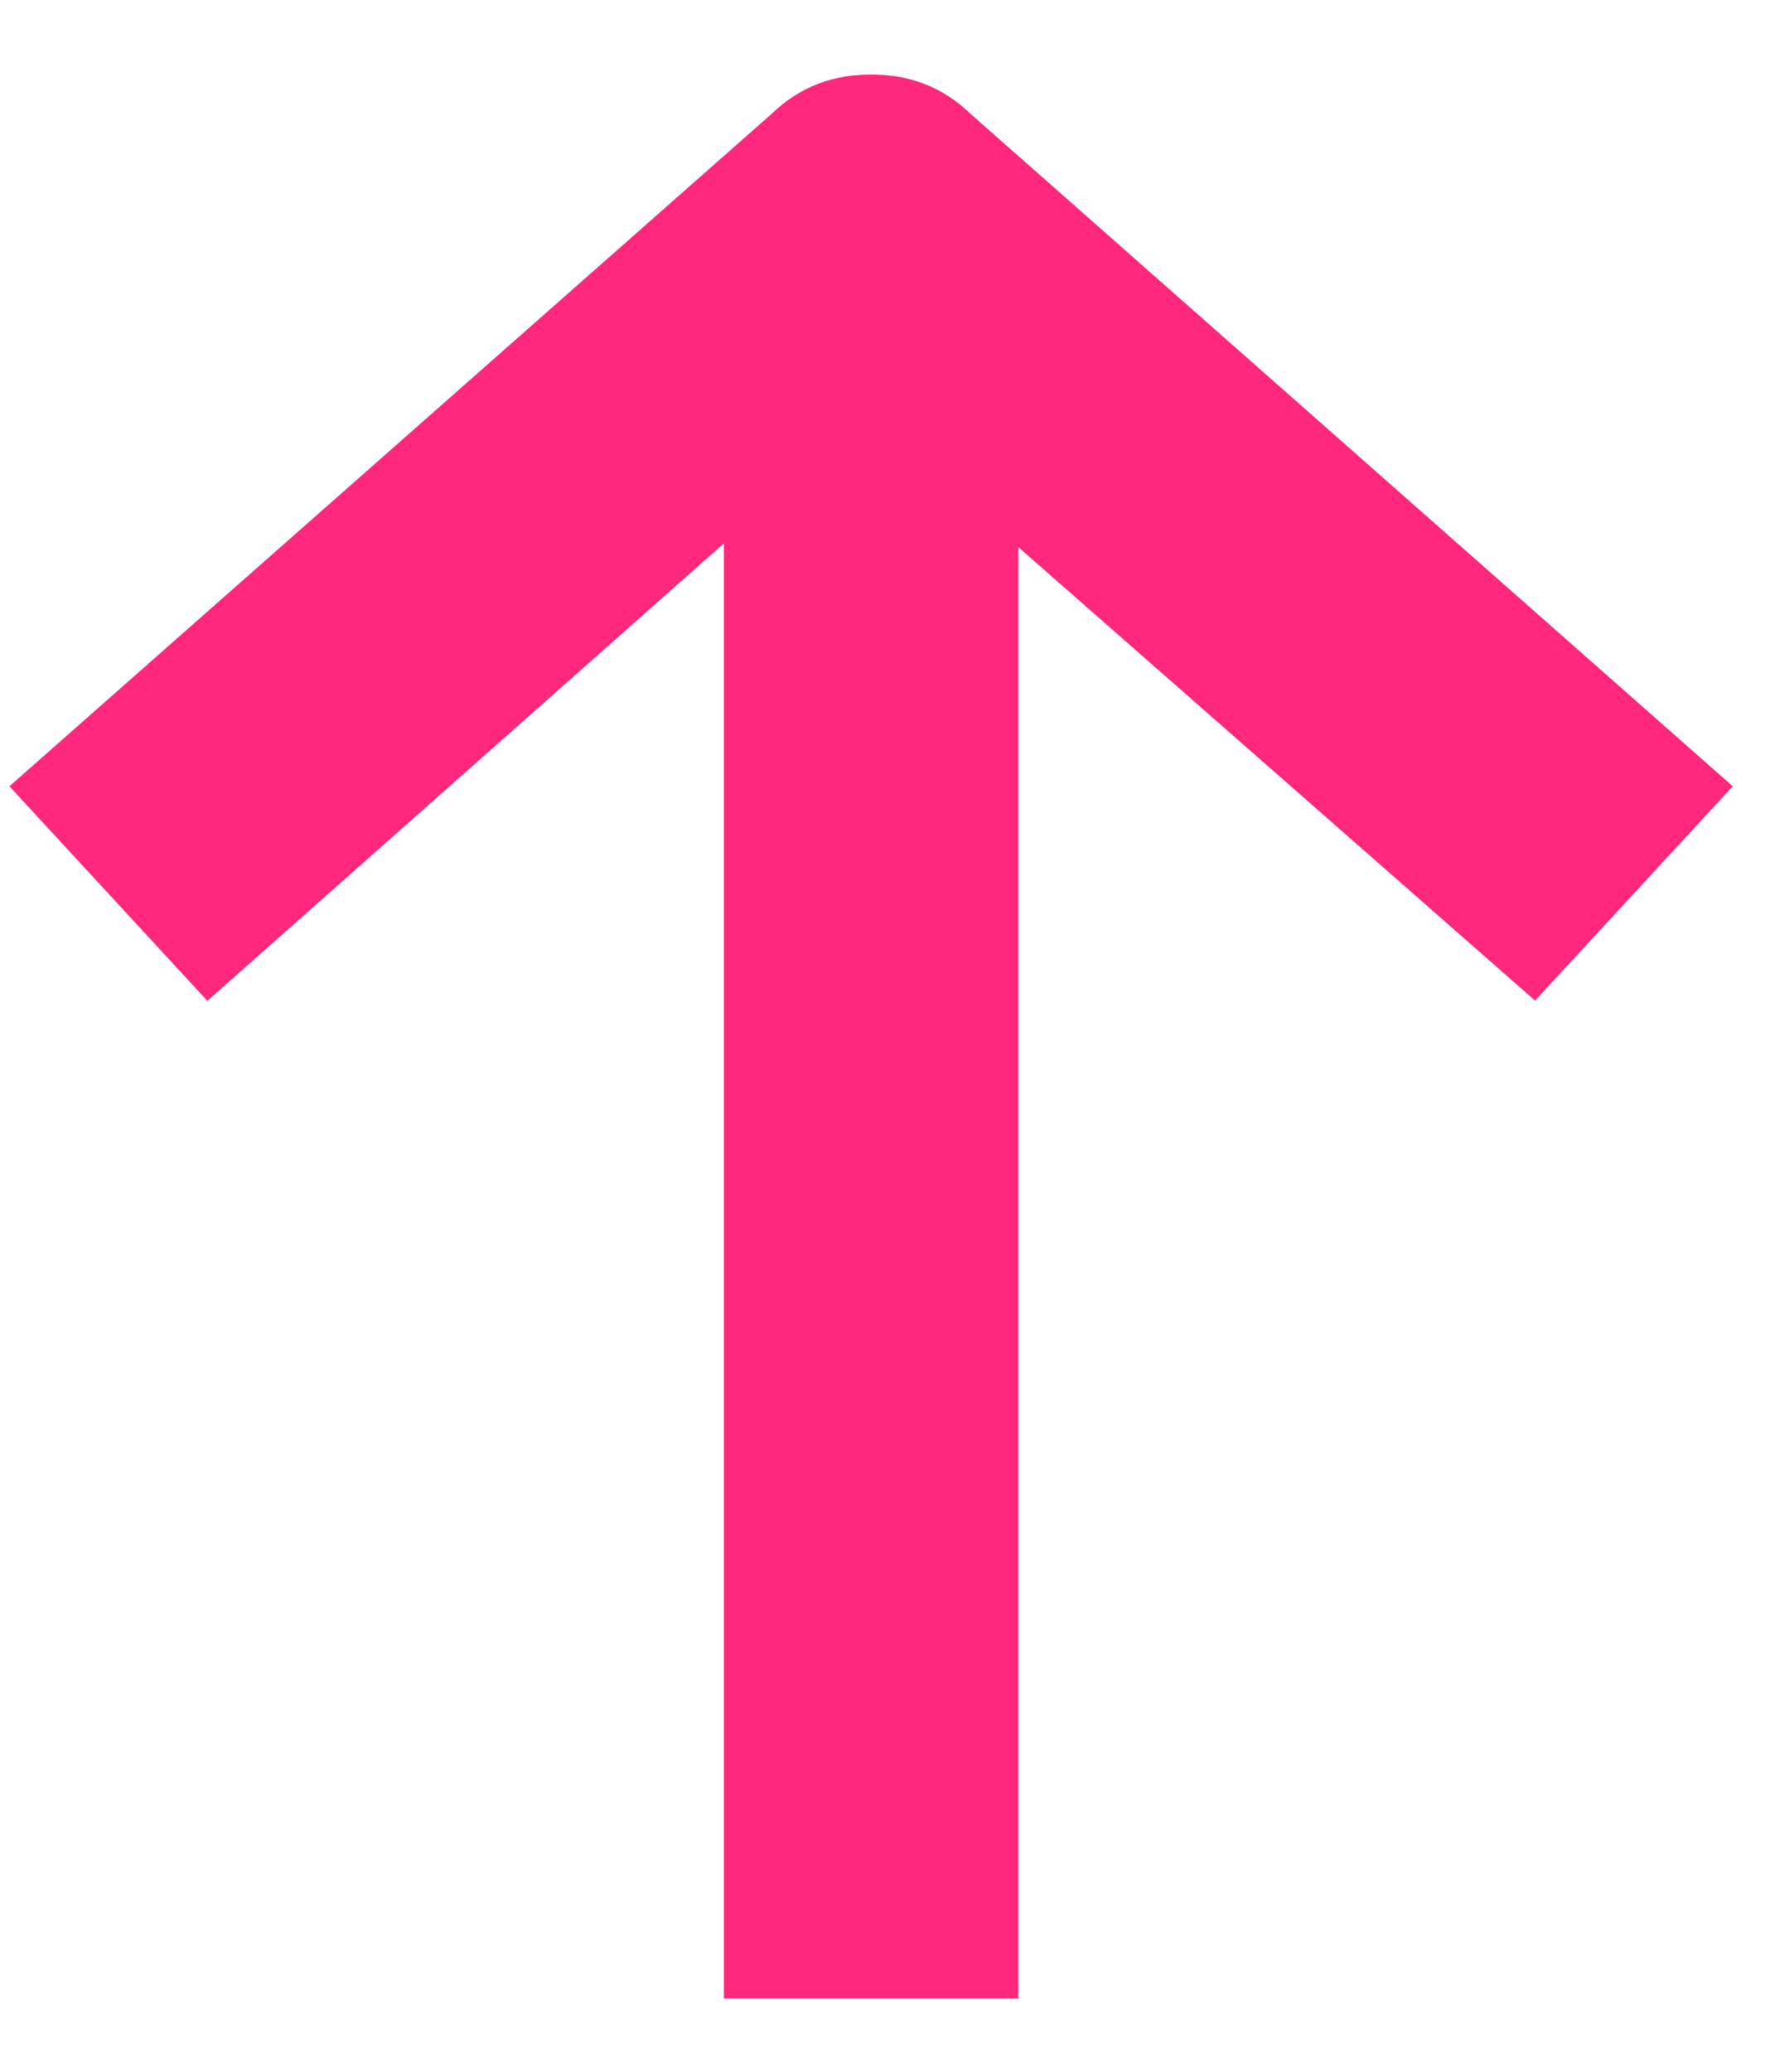 <svg width="12" height="14" viewBox="0 0 12 14" fill="none" xmlns="http://www.w3.org/2000/svg">
<path d="M6.384 13.004L6.384 2.593L10.341 6.064L11 5.35L6.219 1.134C6.12 1.036 6.021 1.004 5.889 1.004C5.757 1.004 5.658 1.036 5.559 1.134L0.778 5.35L1.437 6.064L5.394 2.561L5.394 13.004L6.384 13.004Z" fill="#FF287D" stroke="#FF287D"/>
</svg>

